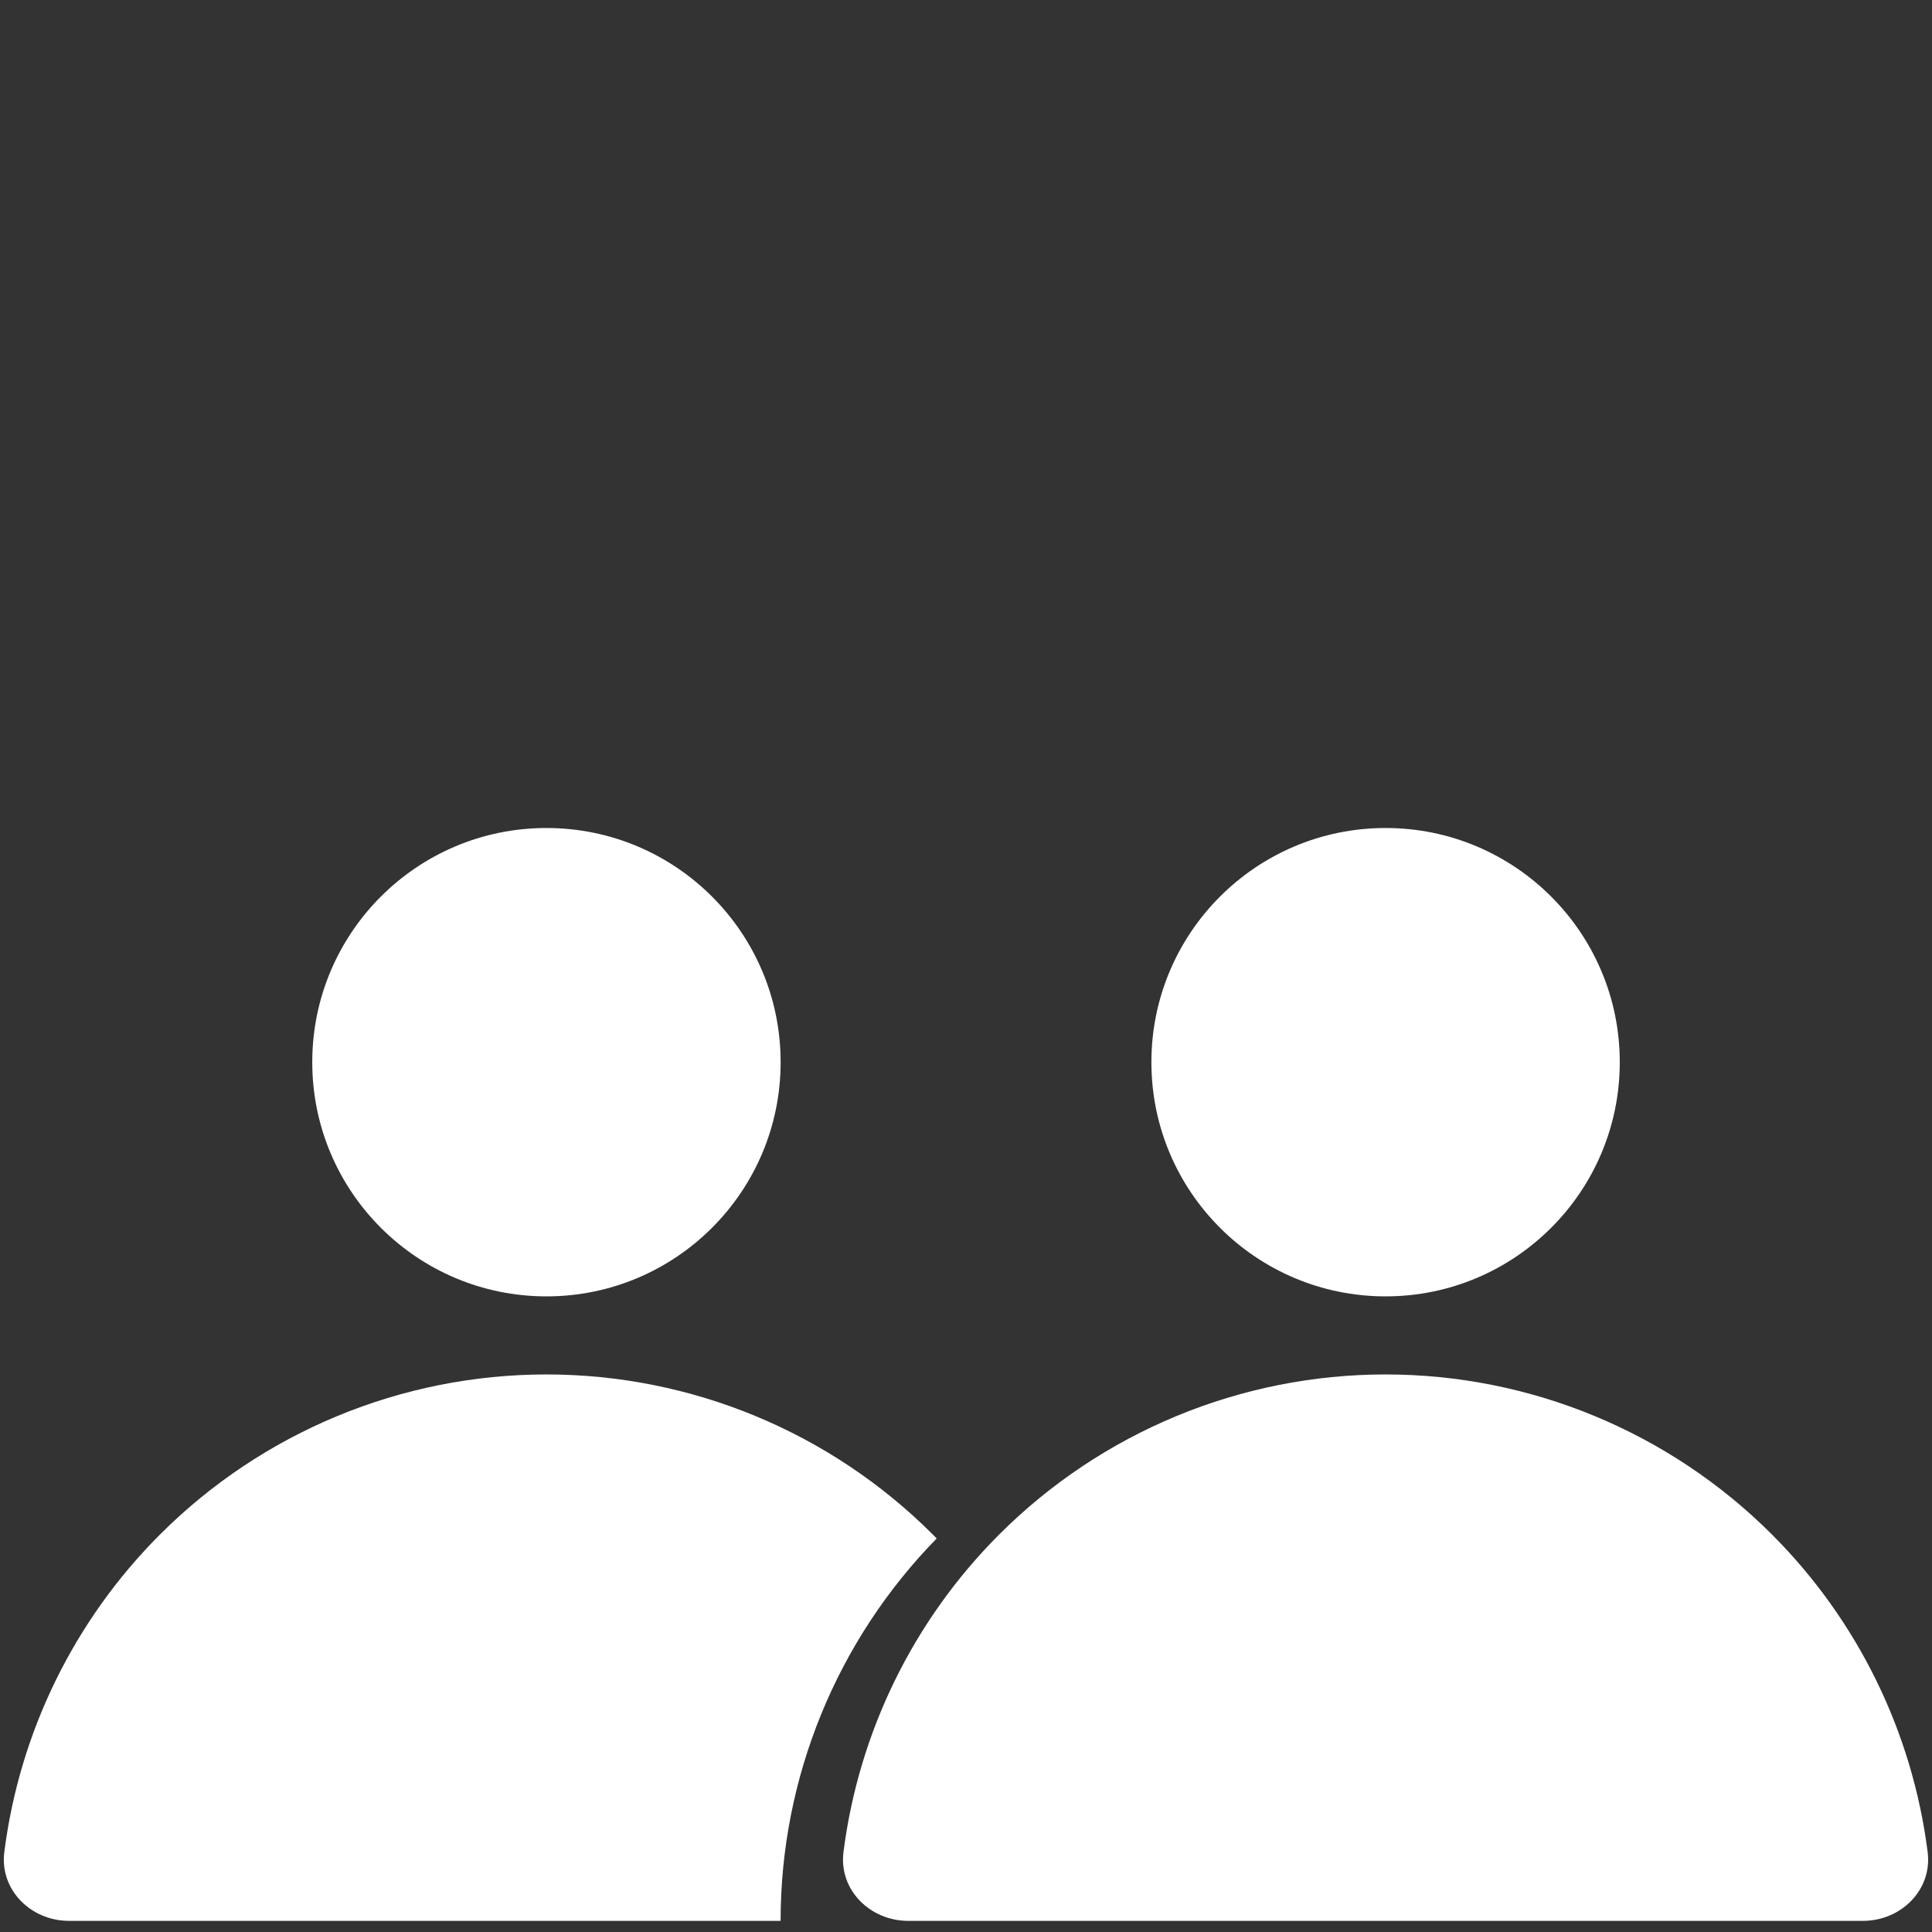 <svg width="56" height="56" viewBox="0 0 56 56" fill="none" xmlns="http://www.w3.org/2000/svg">
<rect x="0" y="0" width="56" height="56" fill="#333333" stroke="none"/>
<g id="Icon/TwoPlayer">
<g id="Group">
<g id="Group_2">
<circle id="Ellipse" cx="15.839" cy="30.788" r="6.788" fill="white"/>
<circle id="Ellipse_2" cx="40.162" cy="30.788" r="6.788" fill="white"/>
<path id="Ellipse_3" d="M54 55.677C55.105 55.677 56.013 54.778 55.874 53.682C55.434 50.218 53.857 46.974 51.361 44.478C48.391 41.508 44.362 39.839 40.162 39.839C35.961 39.839 31.933 41.508 28.962 44.478C26.466 46.974 24.889 50.218 24.449 53.682C24.31 54.778 25.219 55.677 26.323 55.677L54 55.677Z" fill="white"/>
<path id="Figure" d="M22.626 55.677C22.626 51.531 24.252 47.552 27.151 44.593C27.113 44.554 27.075 44.516 27.037 44.478C24.067 41.508 20.038 39.839 15.838 39.839C11.637 39.839 7.609 41.508 4.638 44.478C2.142 46.974 0.565 50.218 0.125 53.682C-0.014 54.778 0.895 55.677 1.999 55.677H22.626Z" fill="white"/>
</g>
</g>
</g>
</svg>
